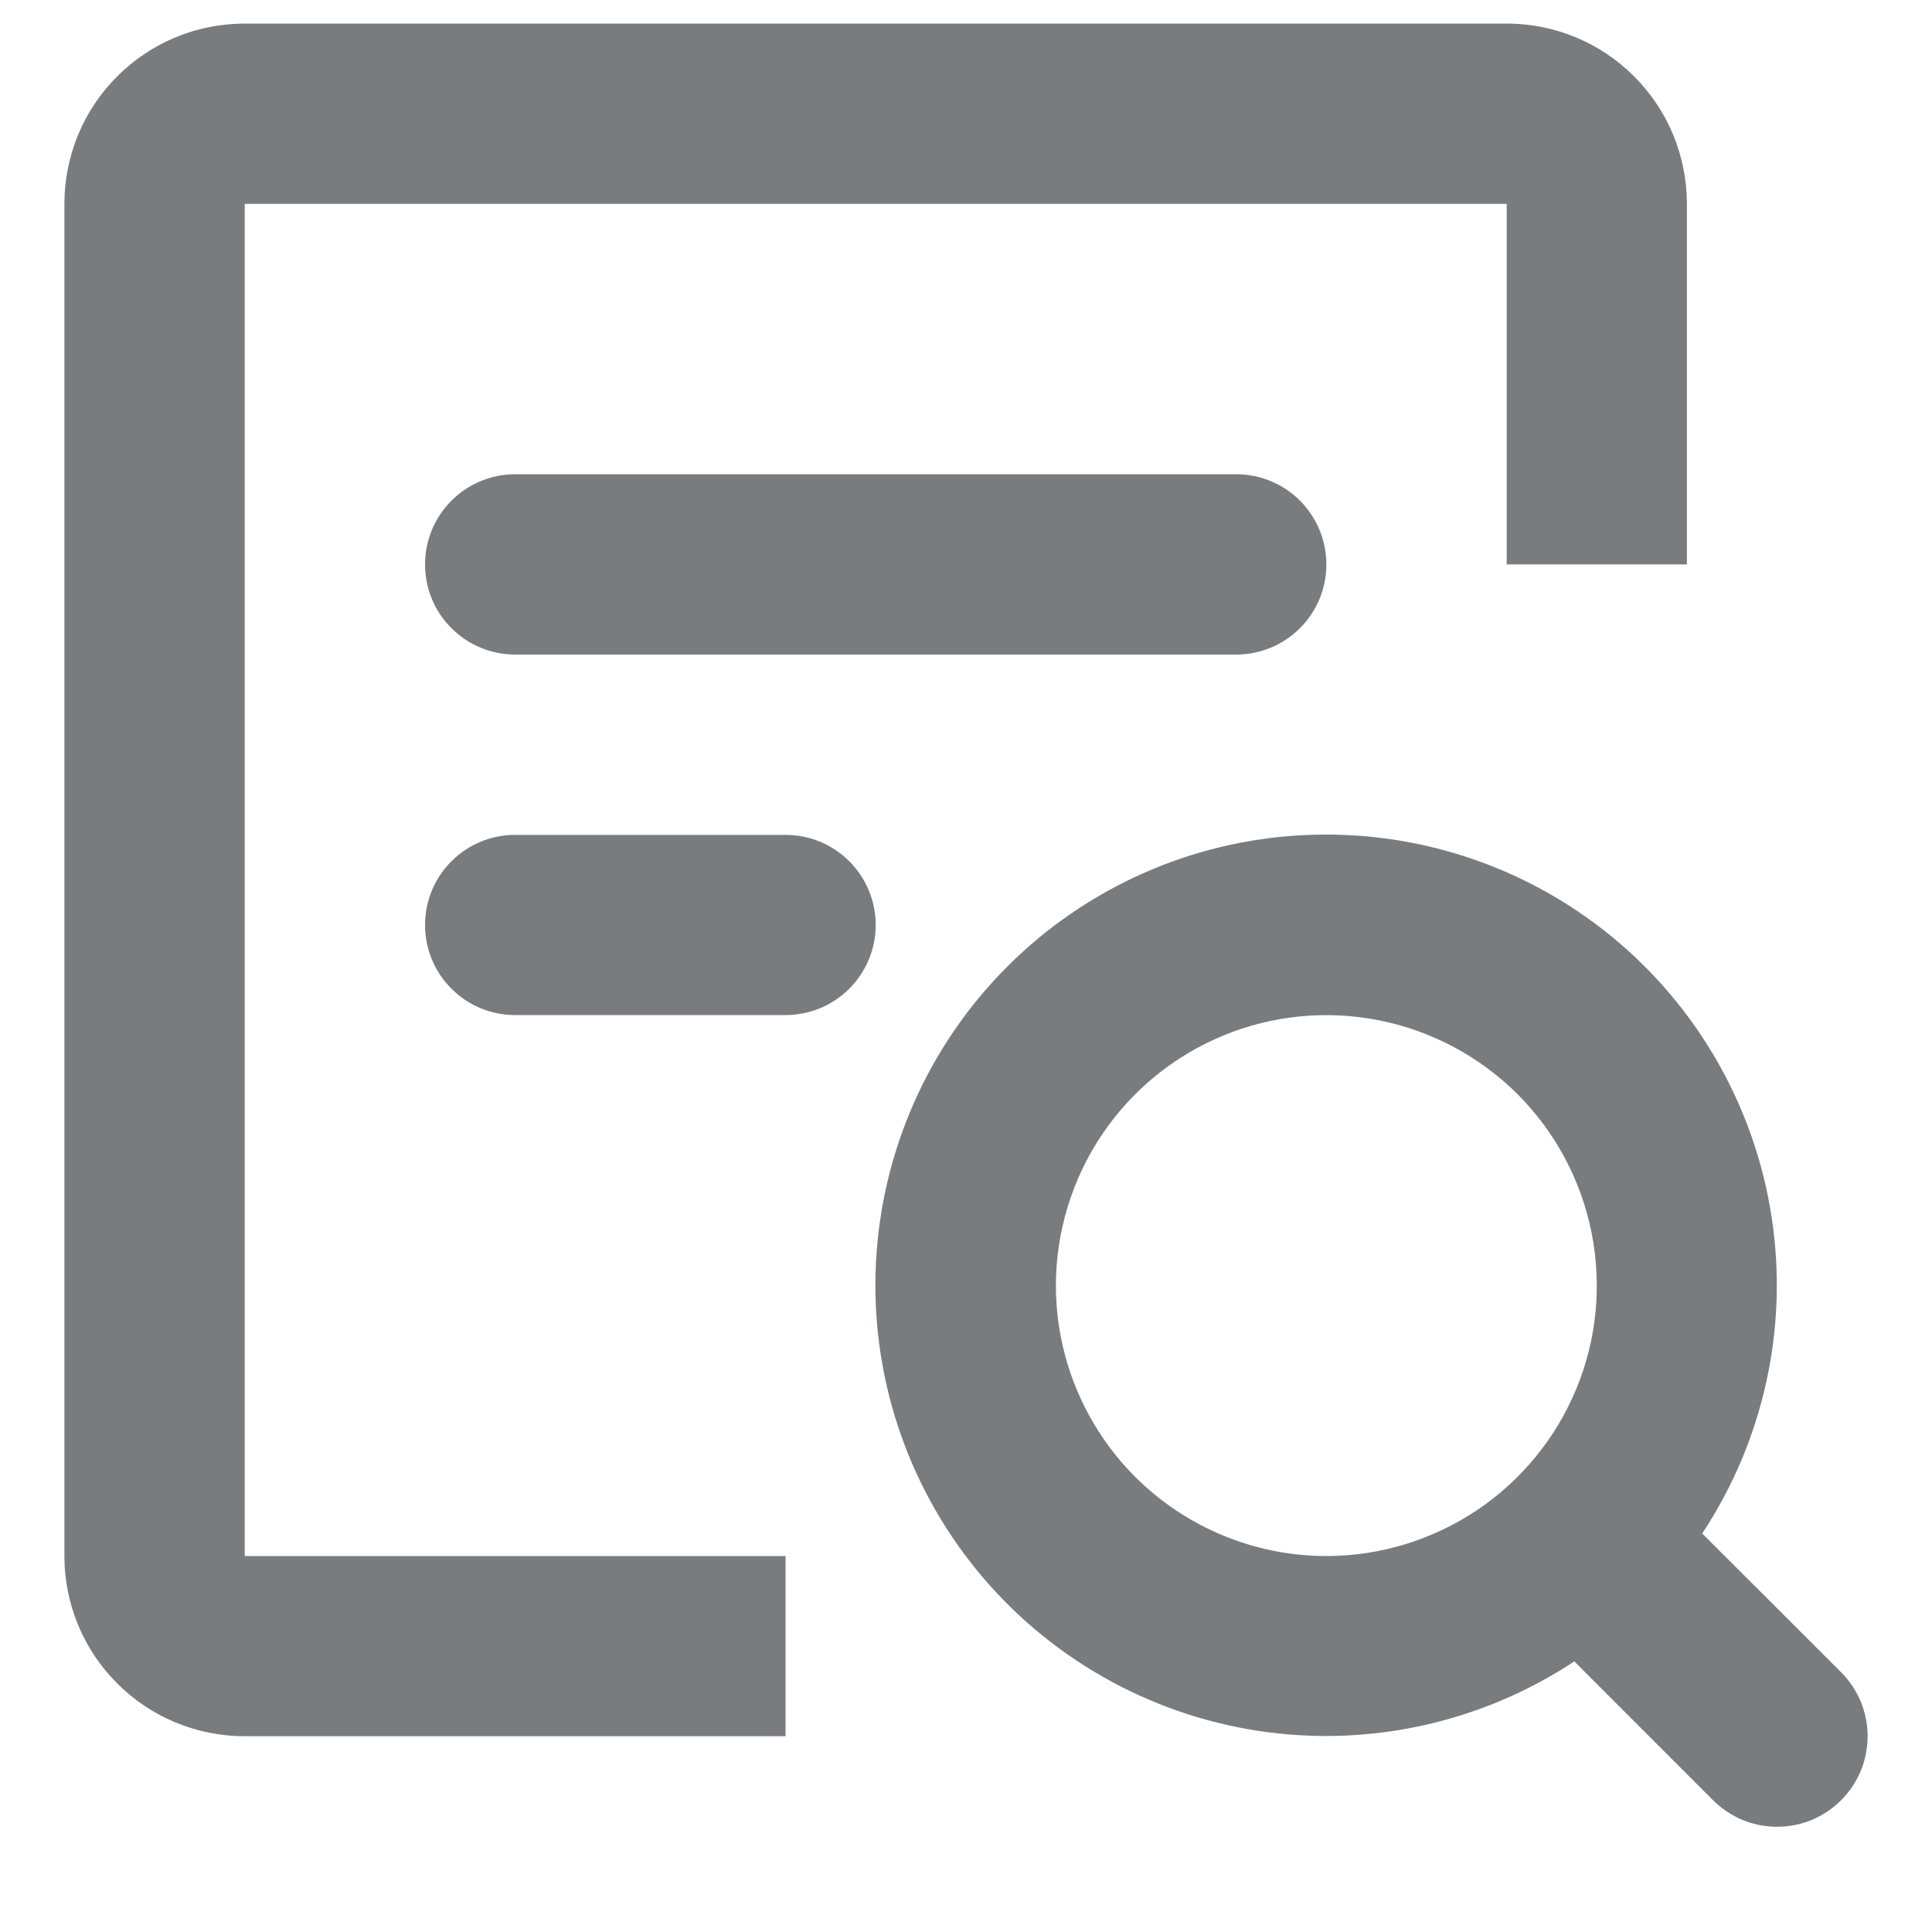 <svg width="15" height="15" viewBox="0 0 15 15" fill="none" xmlns="http://www.w3.org/2000/svg">
<g clip-path="url(#clip0)">
<path d="M1.9 1.583H11.698V4.382H13.097V1.583C13.097 1.211 12.95 0.855 12.687 0.593C12.425 0.33 12.069 0.183 11.698 0.183L1.9 0.183C1.528 0.183 1.172 0.33 0.91 0.593C0.647 0.855 0.5 1.211 0.5 1.583L0.5 12.081C0.5 12.452 0.647 12.808 0.91 13.07C1.172 13.333 1.528 13.48 1.9 13.48H6.099V12.081H1.9V1.583Z" fill="#797C7F"/>
<path d="M3.999 3.682C3.814 3.682 3.636 3.756 3.505 3.887C3.373 4.019 3.3 4.197 3.3 4.382C3.3 4.568 3.373 4.746 3.505 4.877C3.636 5.008 3.814 5.082 3.999 5.082H9.598C9.784 5.082 9.962 5.008 10.093 4.877C10.224 4.746 10.298 4.568 10.298 4.382C10.298 4.197 10.224 4.019 10.093 3.887C9.962 3.756 9.784 3.682 9.598 3.682H3.999ZM6.099 6.482H3.999C3.814 6.482 3.636 6.555 3.505 6.687C3.373 6.818 3.3 6.996 3.3 7.182C3.3 7.367 3.373 7.545 3.505 7.676C3.636 7.808 3.814 7.881 3.999 7.881H6.099C6.284 7.881 6.462 7.808 6.594 7.676C6.725 7.545 6.799 7.367 6.799 7.182C6.799 6.996 6.725 6.818 6.594 6.687C6.462 6.555 6.284 6.482 6.099 6.482ZM14.294 12.983L13.216 11.906C13.694 11.182 13.886 10.307 13.755 9.45C13.624 8.593 13.179 7.815 12.508 7.267C11.836 6.719 10.985 6.44 10.119 6.484C9.253 6.527 8.434 6.891 7.821 7.504C7.208 8.117 6.845 8.936 6.801 9.802C6.757 10.668 7.036 11.519 7.584 12.191C8.132 12.862 8.91 13.307 9.767 13.438C10.624 13.569 11.499 13.377 12.223 12.899L13.3 13.977C13.366 14.042 13.443 14.094 13.528 14.13C13.614 14.165 13.705 14.183 13.797 14.183C13.89 14.183 13.981 14.165 14.066 14.13C14.152 14.094 14.229 14.042 14.294 13.977C14.36 13.912 14.411 13.834 14.447 13.749C14.482 13.664 14.5 13.572 14.5 13.48C14.5 13.388 14.482 13.297 14.447 13.211C14.411 13.126 14.36 13.049 14.294 12.983ZM8.198 9.981C8.198 9.566 8.322 9.16 8.552 8.815C8.783 8.469 9.111 8.2 9.495 8.041C9.878 7.882 10.3 7.841 10.708 7.922C11.115 8.003 11.489 8.203 11.783 8.496C12.076 8.79 12.276 9.164 12.357 9.571C12.438 9.979 12.397 10.401 12.238 10.784C12.079 11.168 11.81 11.496 11.464 11.727C11.119 11.957 10.713 12.081 10.298 12.081C9.741 12.081 9.207 11.859 8.813 11.466C8.42 11.072 8.198 10.538 8.198 9.981Z" fill="#797C7F"/>
</g>
<defs>
<clipPath id="clip0">
<rect width="14" height="14" fill="white" transform="translate(0.5 0.183)"/>
</clipPath>
</defs>
</svg>
